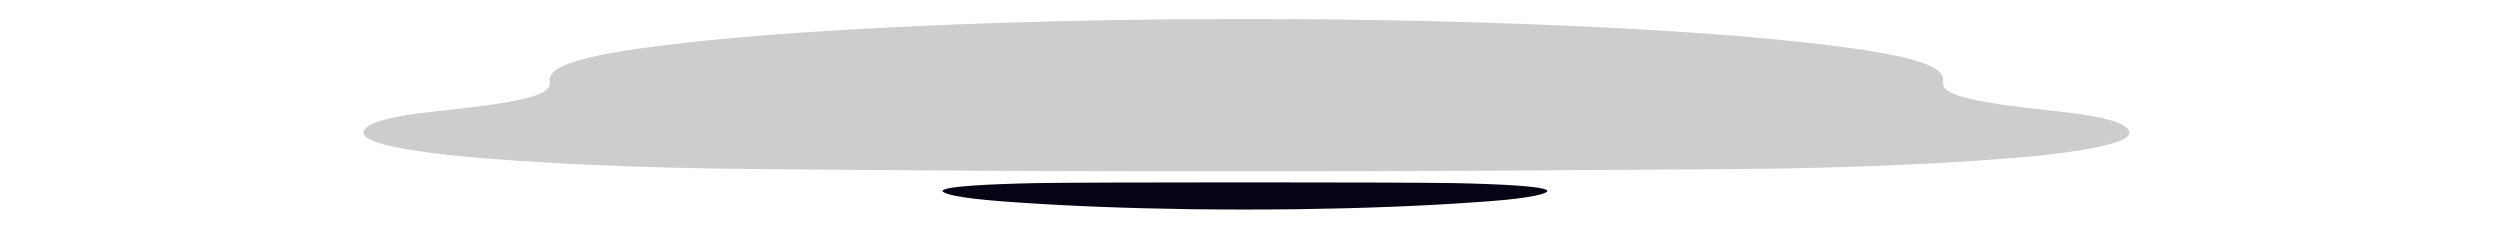 <svg width="175" height="16" viewBox="0 0 175 16" fill="none" xmlns="http://www.w3.org/2000/svg">
<path fill-rule="evenodd" clip-rule="evenodd" d="M101.855 12.819C98.22 12.748 76.072 12.748 72.437 12.819C69.33 12.885 65.97 13.038 65.97 13.374C66.15 13.694 68.195 13.976 71.028 14.156L71.021 14.156C74.684 14.418 78.984 14.585 83.486 14.645C85.885 14.675 88.328 14.674 90.813 14.645C95.308 14.585 99.608 14.418 103.271 14.156L103.264 14.156C106.097 13.976 108.142 13.694 108.322 13.374C108.322 13.038 104.962 12.885 101.855 12.819" fill="#040415"/>
<path fill-rule="evenodd" clip-rule="evenodd" d="M143.741 7.763C138.429 7.195 136.016 6.702 136.016 5.865V5.58C136.016 4.489 133.277 3.786 127.323 3.083C118.145 1.991 102.696 1.333 87.571 1.333H86.928C72.122 1.333 57.156 1.961 47.82 3.008C41.541 3.726 38.484 4.459 38.484 5.58V5.865C38.484 6.702 36.229 7.195 30.759 7.763C26.734 8.182 25.448 8.721 25.448 9.304C25.448 9.887 27.536 10.44 31.727 10.889C37.198 11.427 44.922 11.771 52.813 11.831C64.238 11.95 75.663 11.995 87.254 11.995C98.837 11.995 110.262 11.92 121.694 11.831C129.577 11.771 137.302 11.427 142.772 10.889C146.956 10.44 149.052 9.887 149.052 9.304C149.052 8.721 147.766 8.182 143.741 7.763" fill="#CDCDD0"/>
</svg>
